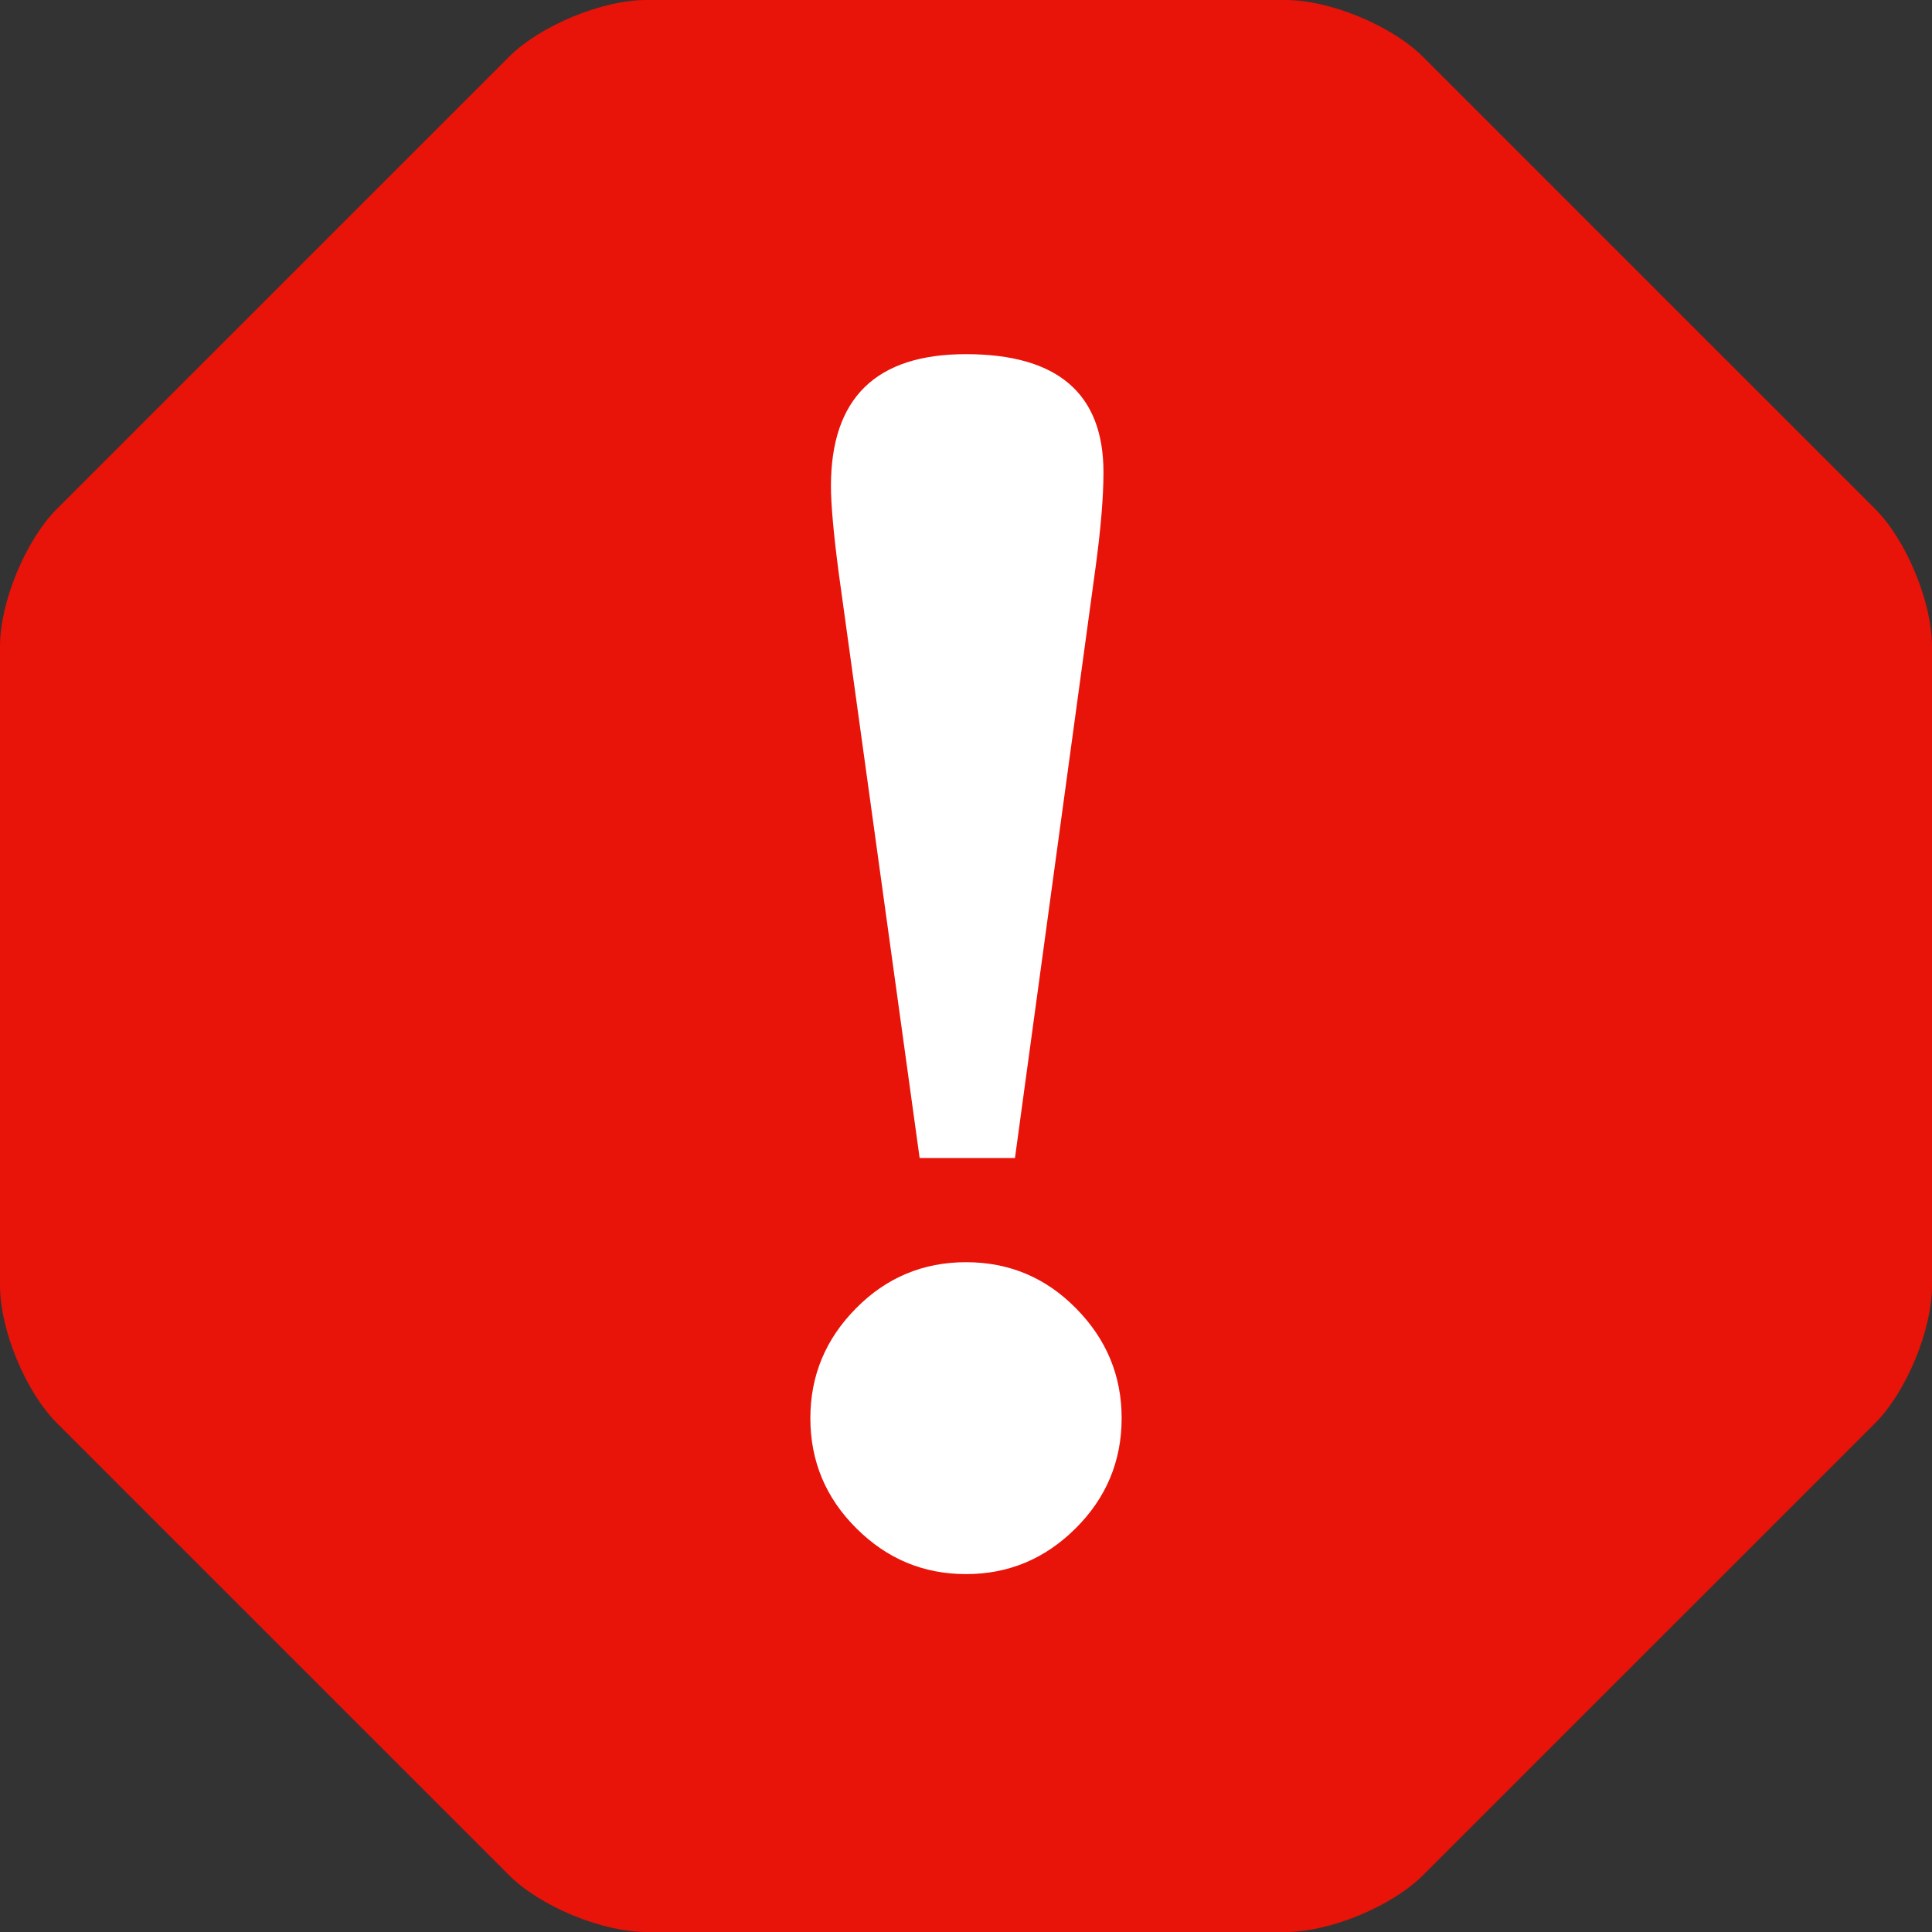 <?xml version="1.0" encoding="utf-8"?>
<!-- Generator: Adobe Illustrator 16.2.1, SVG Export Plug-In . SVG Version: 6.00 Build 0)  -->
<!DOCTYPE svg PUBLIC "-//W3C//DTD SVG 1.1//EN" "http://www.w3.org/Graphics/SVG/1.1/DTD/svg11.dtd">
<svg version="1.1" id="Layer_1" xmlns="http://www.w3.org/2000/svg" xmlns:xlink="http://www.w3.org/1999/xlink" x="0px" y="0px" viewBox="0 0 32 32" enable-background="new 0 0 32 32" xml:space="preserve" width="32px" height="32px" fill="#333">
<rect x="0" y="0" width="32" height="32" fill="#333333" stroke="none"/>
<g>
	<path fill="#e81309" d="M10.704,32c-0.732,0-1.758-0.424-2.275-0.943l-7.486-7.485C0.425,23.053,0,22.029,0,21.295V10.705
		c0-0.733,0.425-1.758,0.942-2.276l7.486-7.485C8.946,0.424,9.972,0,10.704,0h10.592c0.732,0,1.758,0.424,2.275,0.943l7.486,7.485
		C31.575,8.947,32,9.971,32,10.705v10.591c0,0.733-0.425,1.758-0.942,2.276l-7.486,7.485C23.054,31.576,22.028,32,21.296,32H10.704z
		"/>
	<g>
		<g>
			<path fill="#FFFFFF" d="M13.422,23.489c0-0.704,0.252-1.31,0.756-1.819c0.502-0.509,1.111-0.764,1.822-0.764
				c0.714,0,1.32,0.254,1.822,0.764c0.503,0.509,0.756,1.115,0.756,1.819c0,0.713-0.256,1.323-0.764,1.827
				c-0.508,0.505-1.111,0.756-1.814,0.756s-1.307-0.251-1.814-0.756C13.678,24.812,13.422,24.203,13.422,23.489z M15.232,19.18
				l-1.34-9.689c-0.086-0.656-0.129-1.136-0.129-1.441c0-1.455,0.744-2.184,2.236-2.184c1.518,0,2.278,0.652,2.278,1.956
				c0,0.408-0.044,0.932-0.13,1.569l-1.336,9.789H15.232z"/>
		</g>
	</g>
</g>
</svg>
